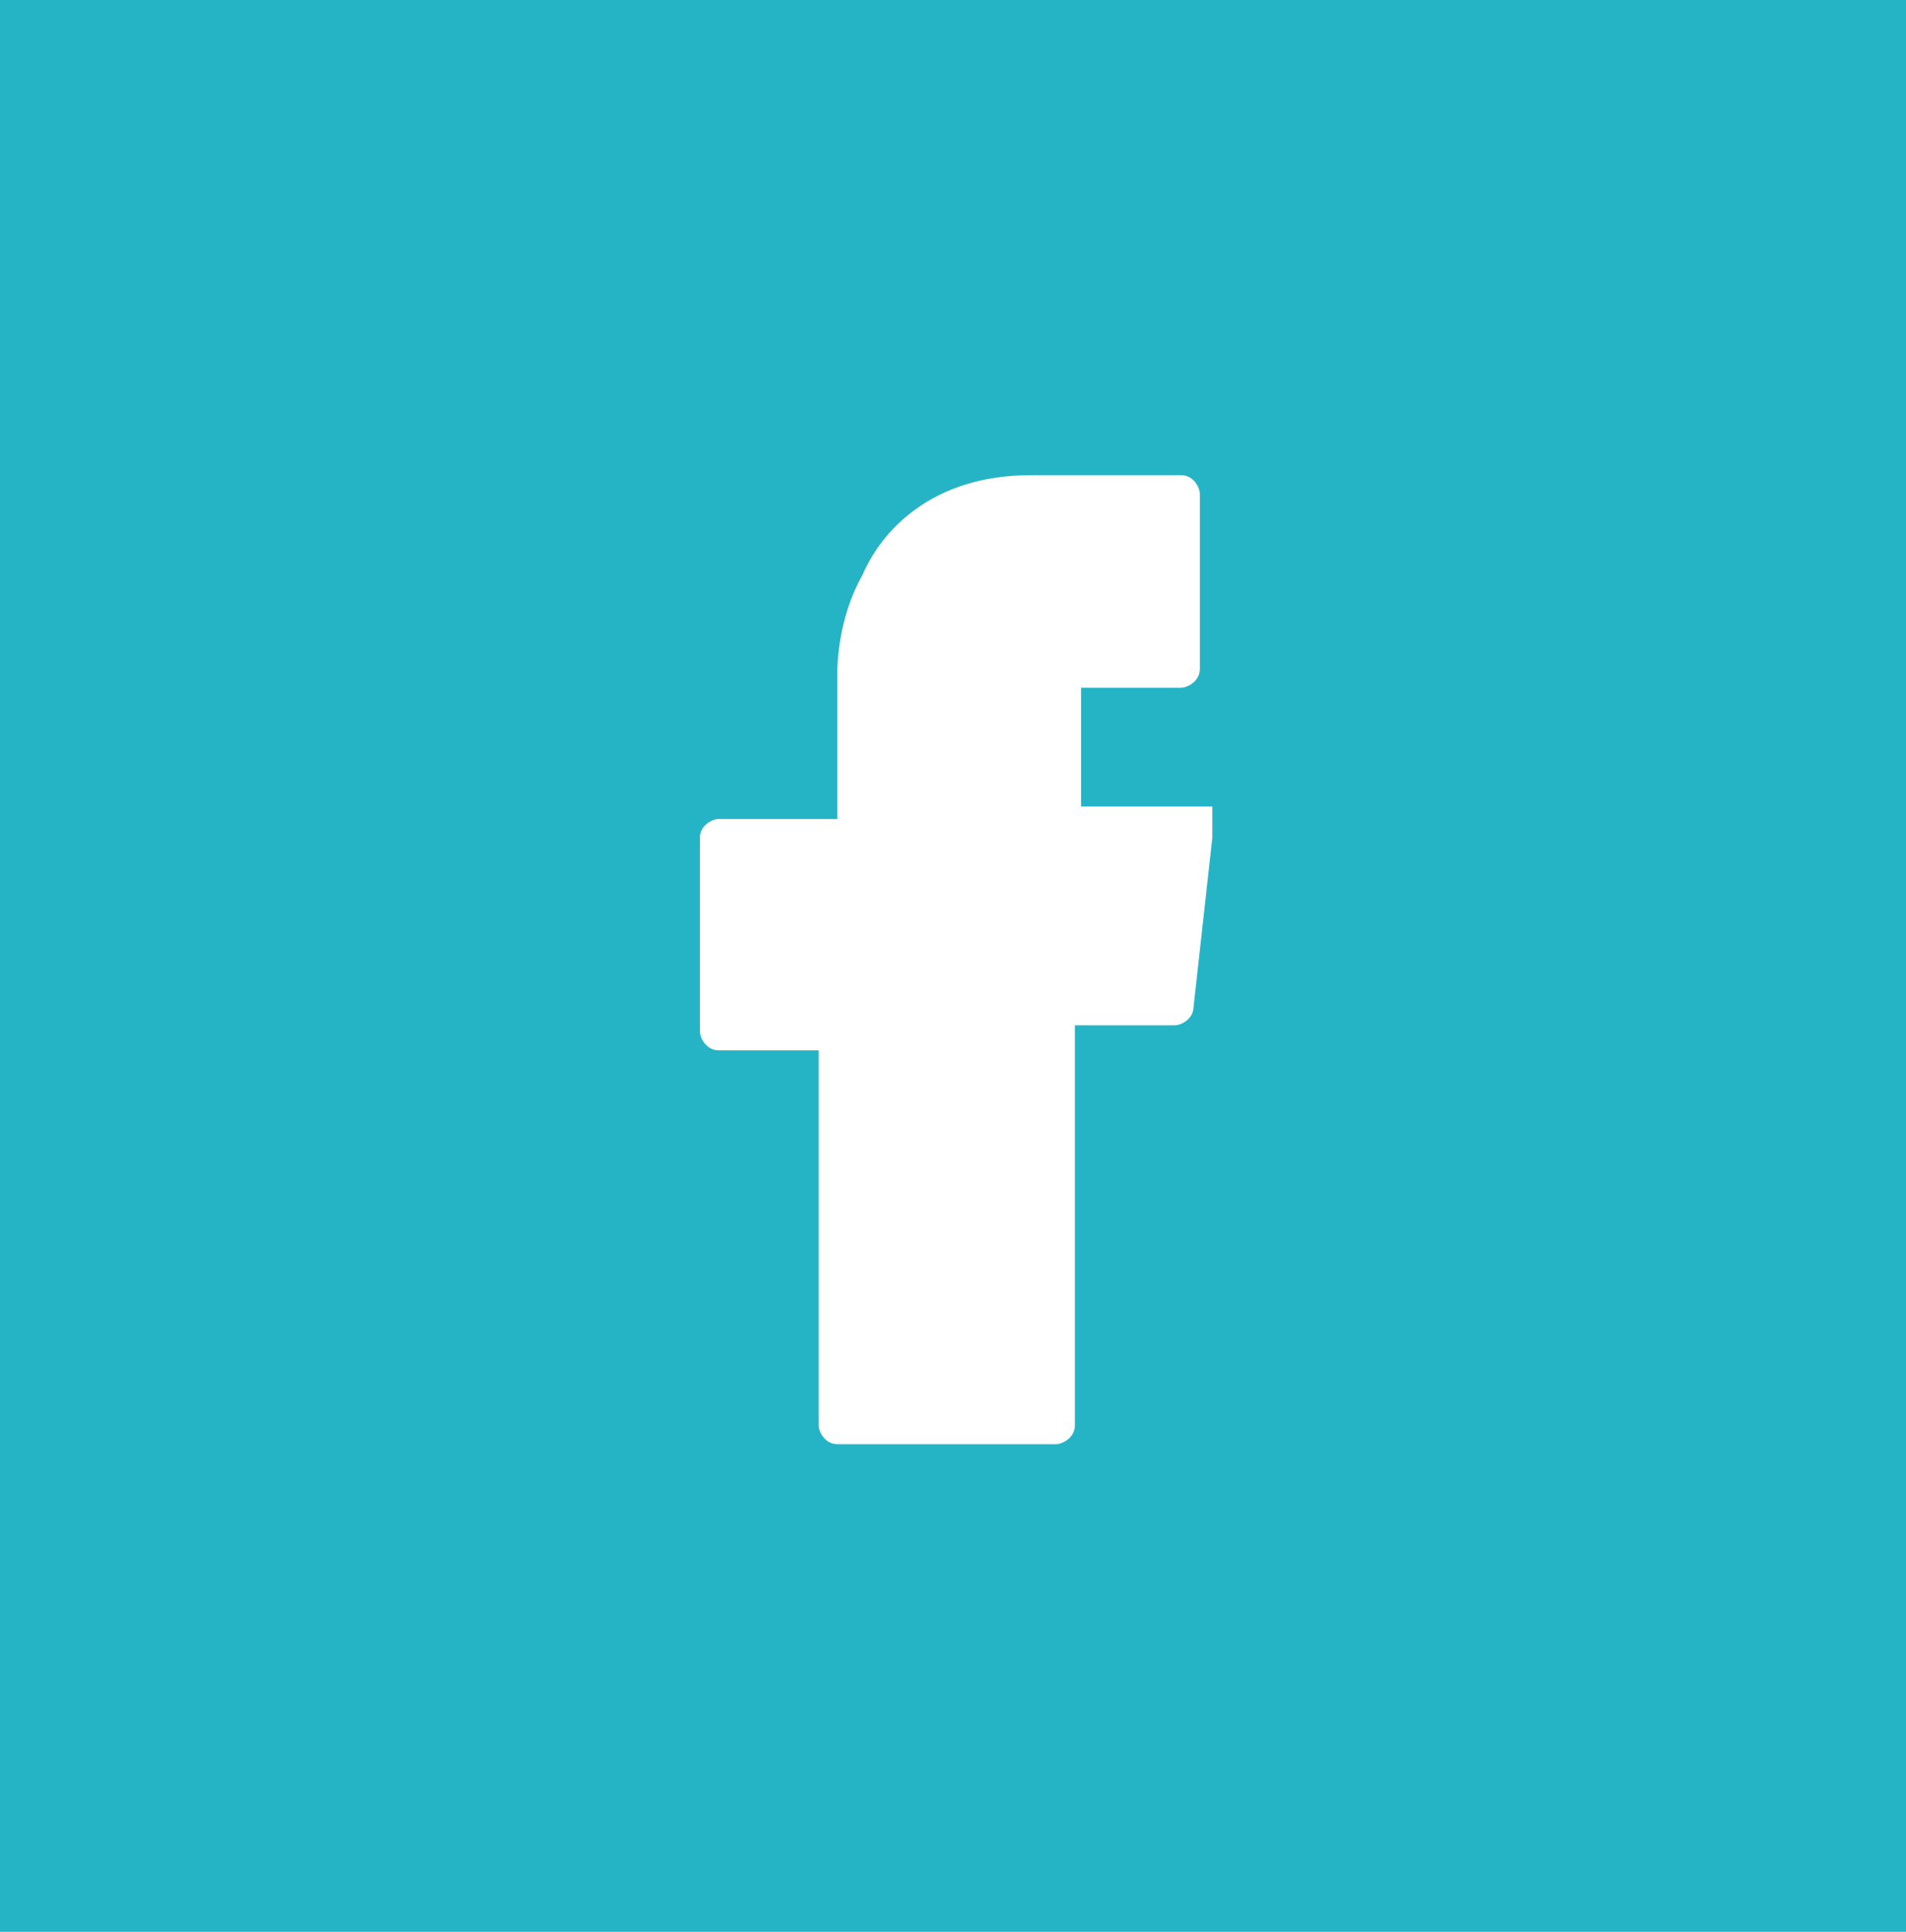 <?xml version="1.0" encoding="utf-8"?>
<!-- Generator: Adobe Illustrator 21.0.0, SVG Export Plug-In . SVG Version: 6.00 Build 0)  -->
<svg version="1.1" id="Ebene_1" xmlns="http://www.w3.org/2000/svg" xmlns:xlink="http://www.w3.org/1999/xlink" x="0px" y="0px"
	 viewBox="0 0 30.5 30.9" style="enable-background:new 0 0 30.5 30.9;" xml:space="preserve">
<style type="text/css">
	.st0{clip-path:url(#SVGID_2_);fill:#25B4C5;}
</style>
<g>
	<defs>
		<rect id="SVGID_1_" width="30.5" height="30.9"/>
	</defs>
	<clipPath id="SVGID_2_">
		<use xlink:href="#SVGID_1_"  style="overflow:visible;"/>
	</clipPath>
	<path class="st0" d="M19.4,13.4l-0.3,2.7c0,0.2-0.2,0.3-0.3,0.3h-1.6v6.4c0,0.2-0.2,0.3-0.3,0.3h-3.5c-0.2,0-0.3-0.2-0.3-0.3v-6
		h-1.6c-0.2,0-0.3-0.2-0.3-0.3v-3.1c0-0.2,0.2-0.3,0.3-0.3h1.9v-2.4c0,0,0-0.8,0.4-1.5c0.3-0.7,1.1-1.6,2.7-1.6h2.4
		c0.2,0,0.3,0.2,0.3,0.3v2.8c0,0.2-0.2,0.3-0.3,0.3h-1.6v1.9h1.9h0.2C19.4,13.2,19.4,13.3,19.4,13.4 M30.5,0H0v30.9h30.5V0z"/>
</g>
</svg>
